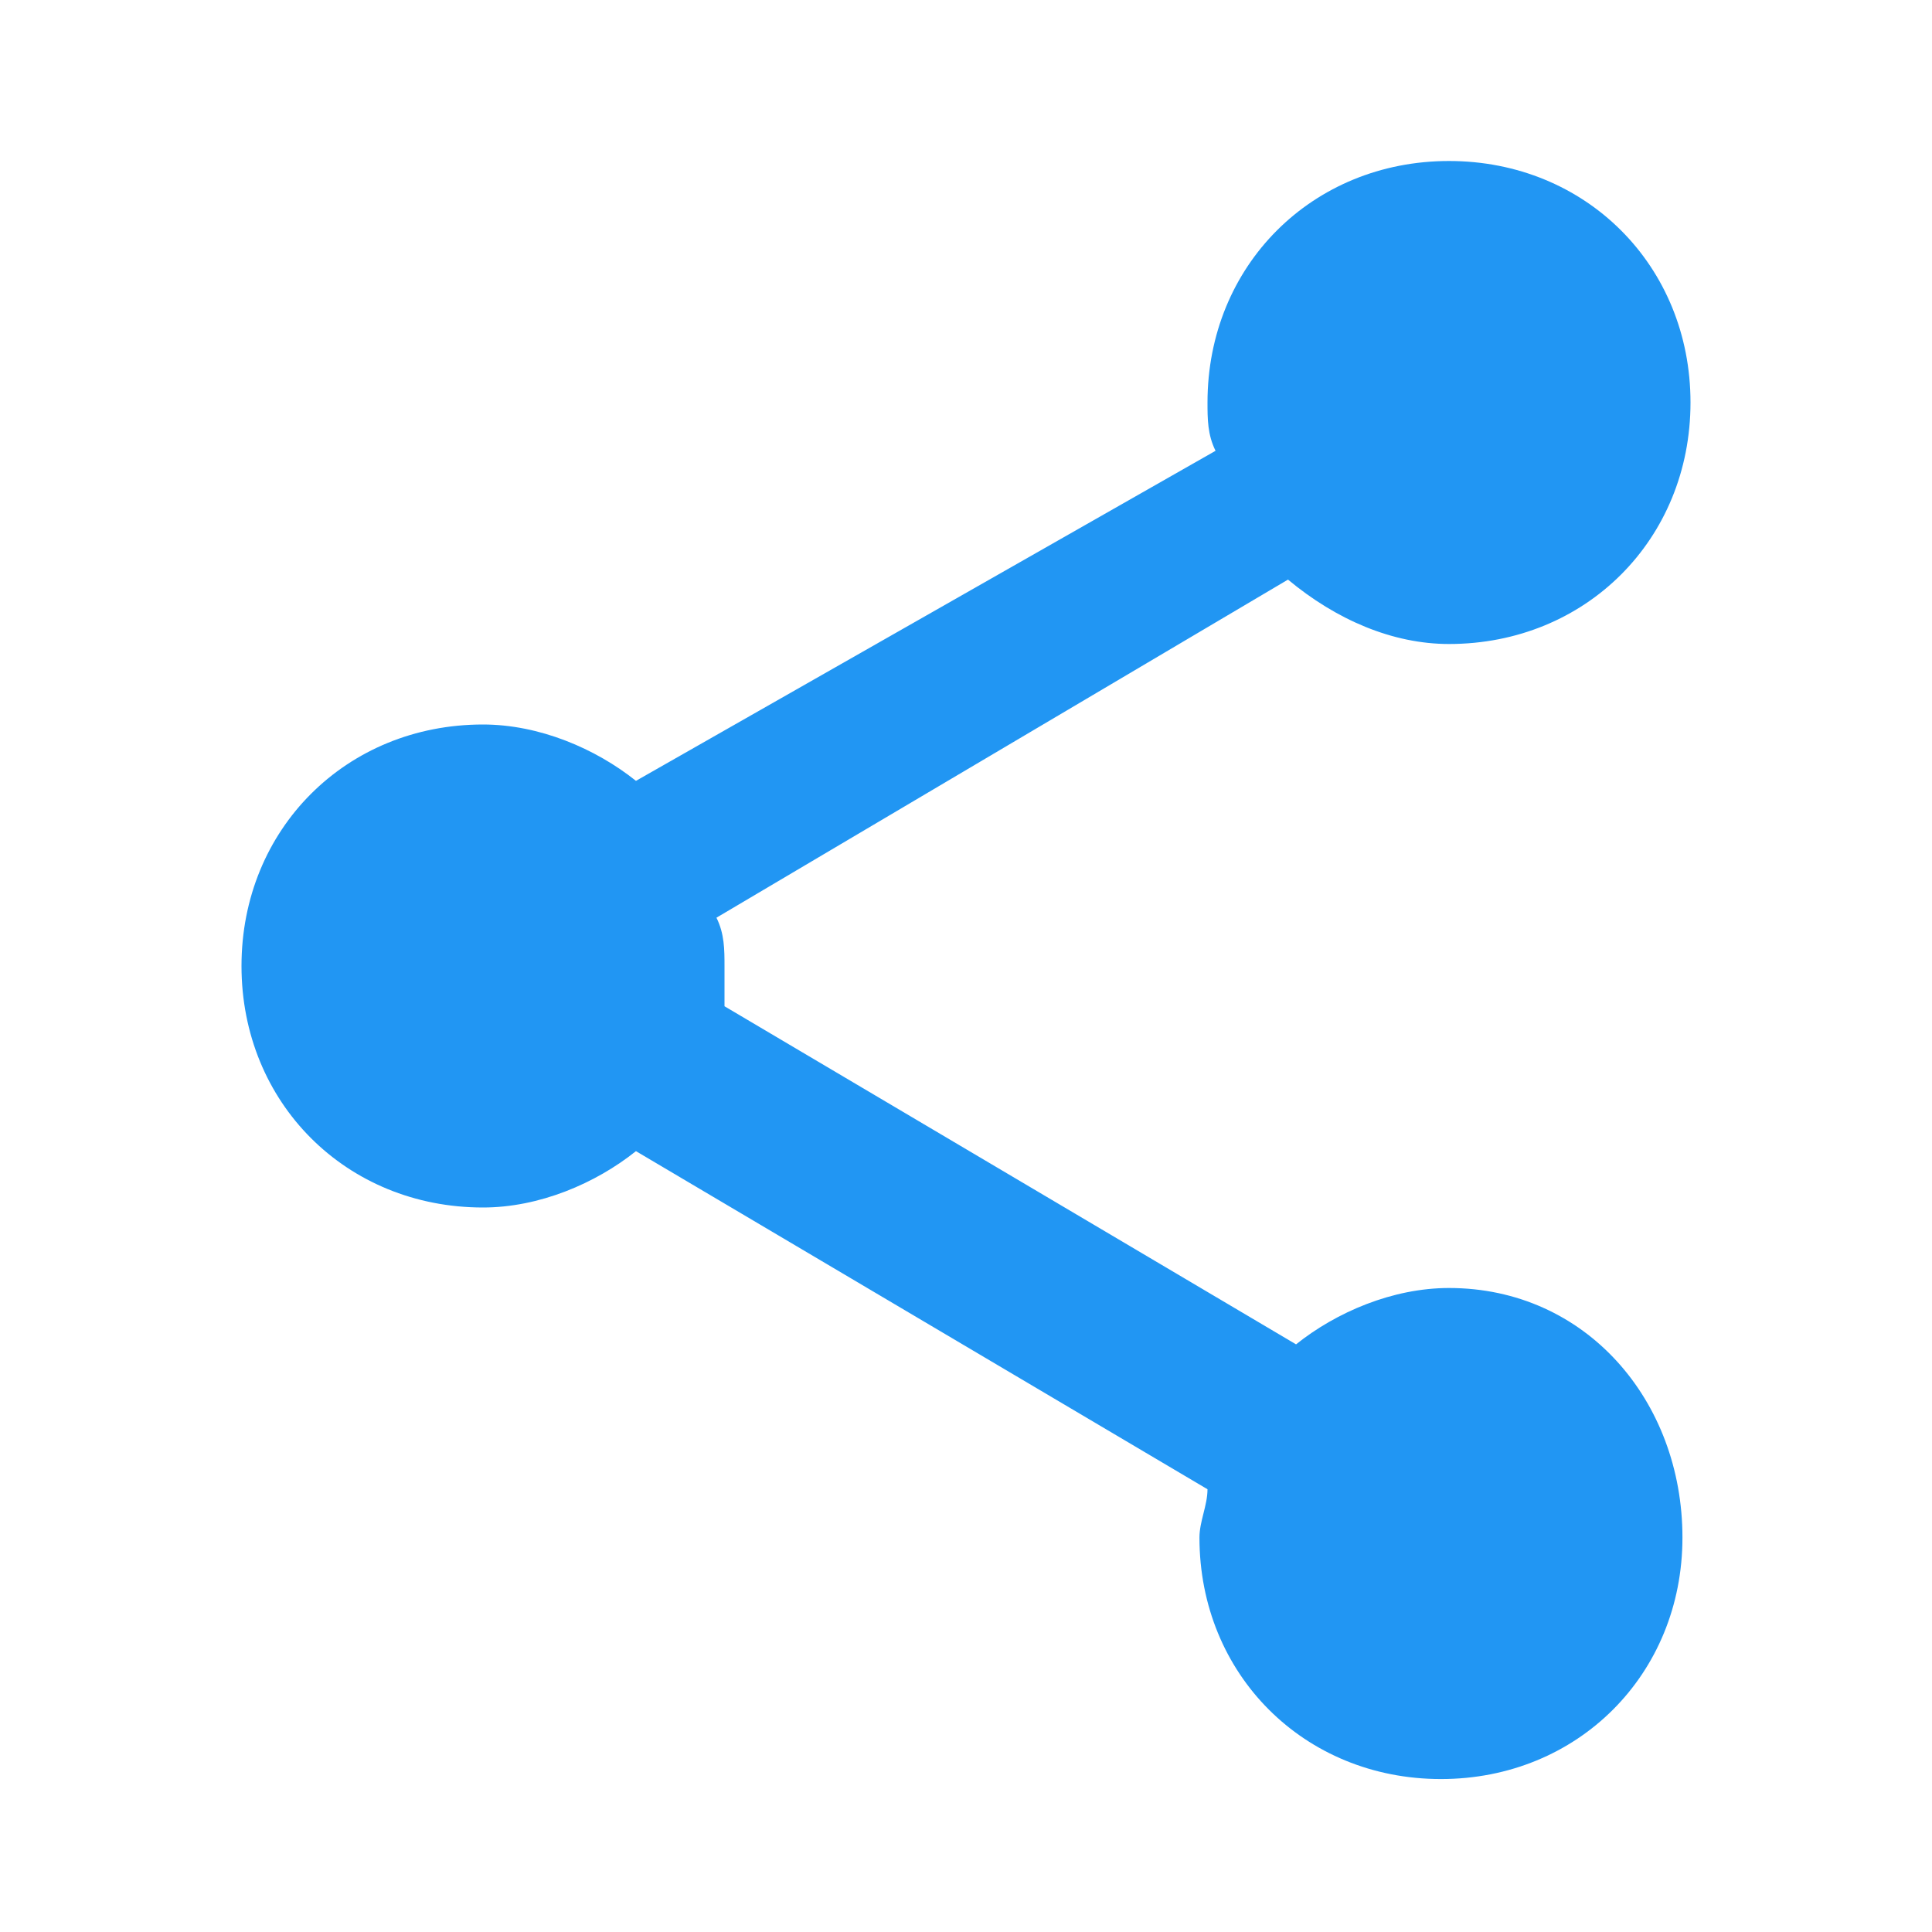 <?xml version="1.0" encoding="utf-8"?>
<!-- Generator: Adobe Illustrator 19.0.0, SVG Export Plug-In . SVG Version: 6.00 Build 0)  -->
<svg version="1.1" id="Layer_1" xmlns="http://www.w3.org/2000/svg" xmlns:xlink="http://www.w3.org/1999/xlink" x="0px" y="0px"
	 viewBox="0 0 24 24" style="enable-background:new 0 0 24 24;" xml:space="preserve">
<path id="XMLID_74_" style="fill:none;" d="M0,0h24v24H0V0z"/>
<g id="XMLID_1_">
	<path id="XMLID_298_" style="fill:none;" d="M0,0h24v24H0V0z"/>
</g>
<path id="XMLID_19_" style="fill:#2196F3;" d="M18,16c-0.7,0-1.4,0.3-1.9,0.7l-7.1-4.2C9,12.4,9,12.2,9,12s0-0.4-0.1-0.6l7.1-4.2
	C16.6,7.7,17.3,8,18,8c1.7,0,3-1.3,3-3s-1.3-3-3-3s-3,1.3-3,3c0,0.2,0,0.4,0.1,0.6L7.9,9.7C7.4,9.3,6.7,9,6,9c-1.7,0-3,1.3-3,3
	s1.3,3,3,3c0.7,0,1.4-0.3,1.9-0.7l7.1,4.2c0,0.2-0.1,0.4-0.1,0.6c0,1.7,1.3,3,3,3s3-1.3,3-3S19.7,16,18,16z"/>
</svg>
